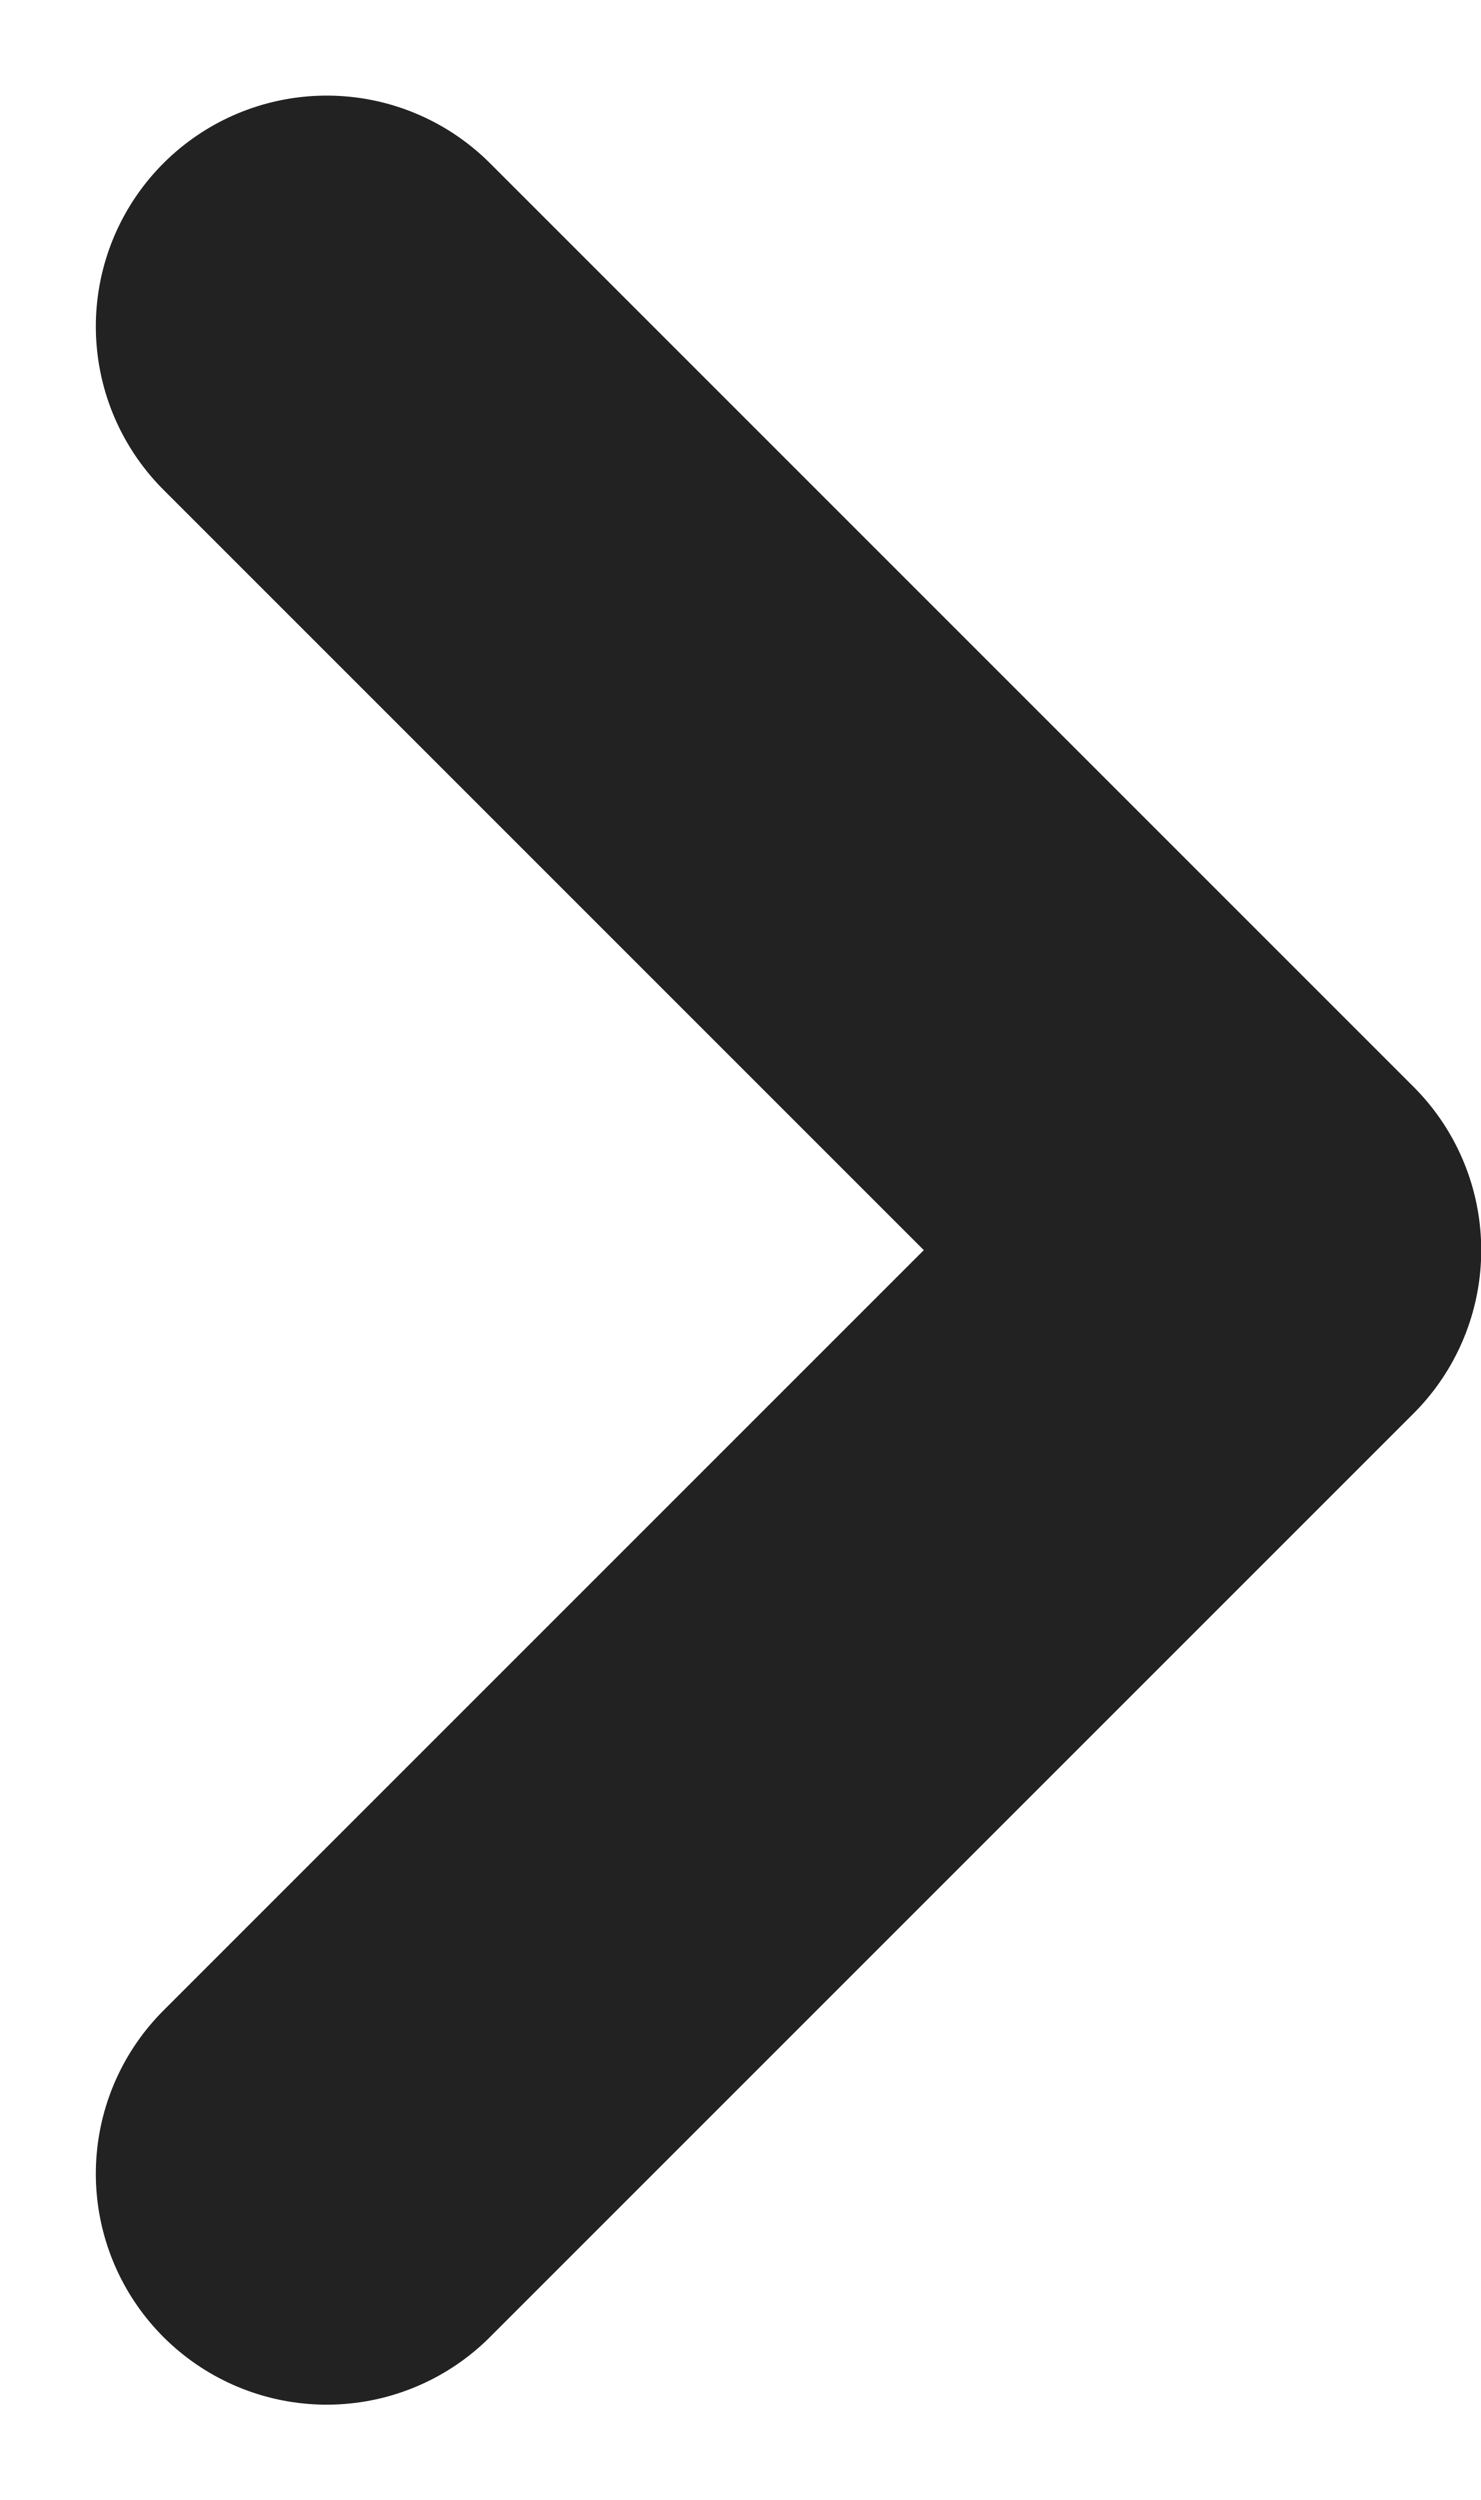 <svg xmlns="http://www.w3.org/2000/svg" width="6.414" height="10.828" viewBox="0 0 6.414 10.828"><path data-name="패스 164" d="M1.415 9.414l4-4-4-4" fill="none" stroke="#222" stroke-linecap="round" stroke-linejoin="round" stroke-width="2"/></svg>